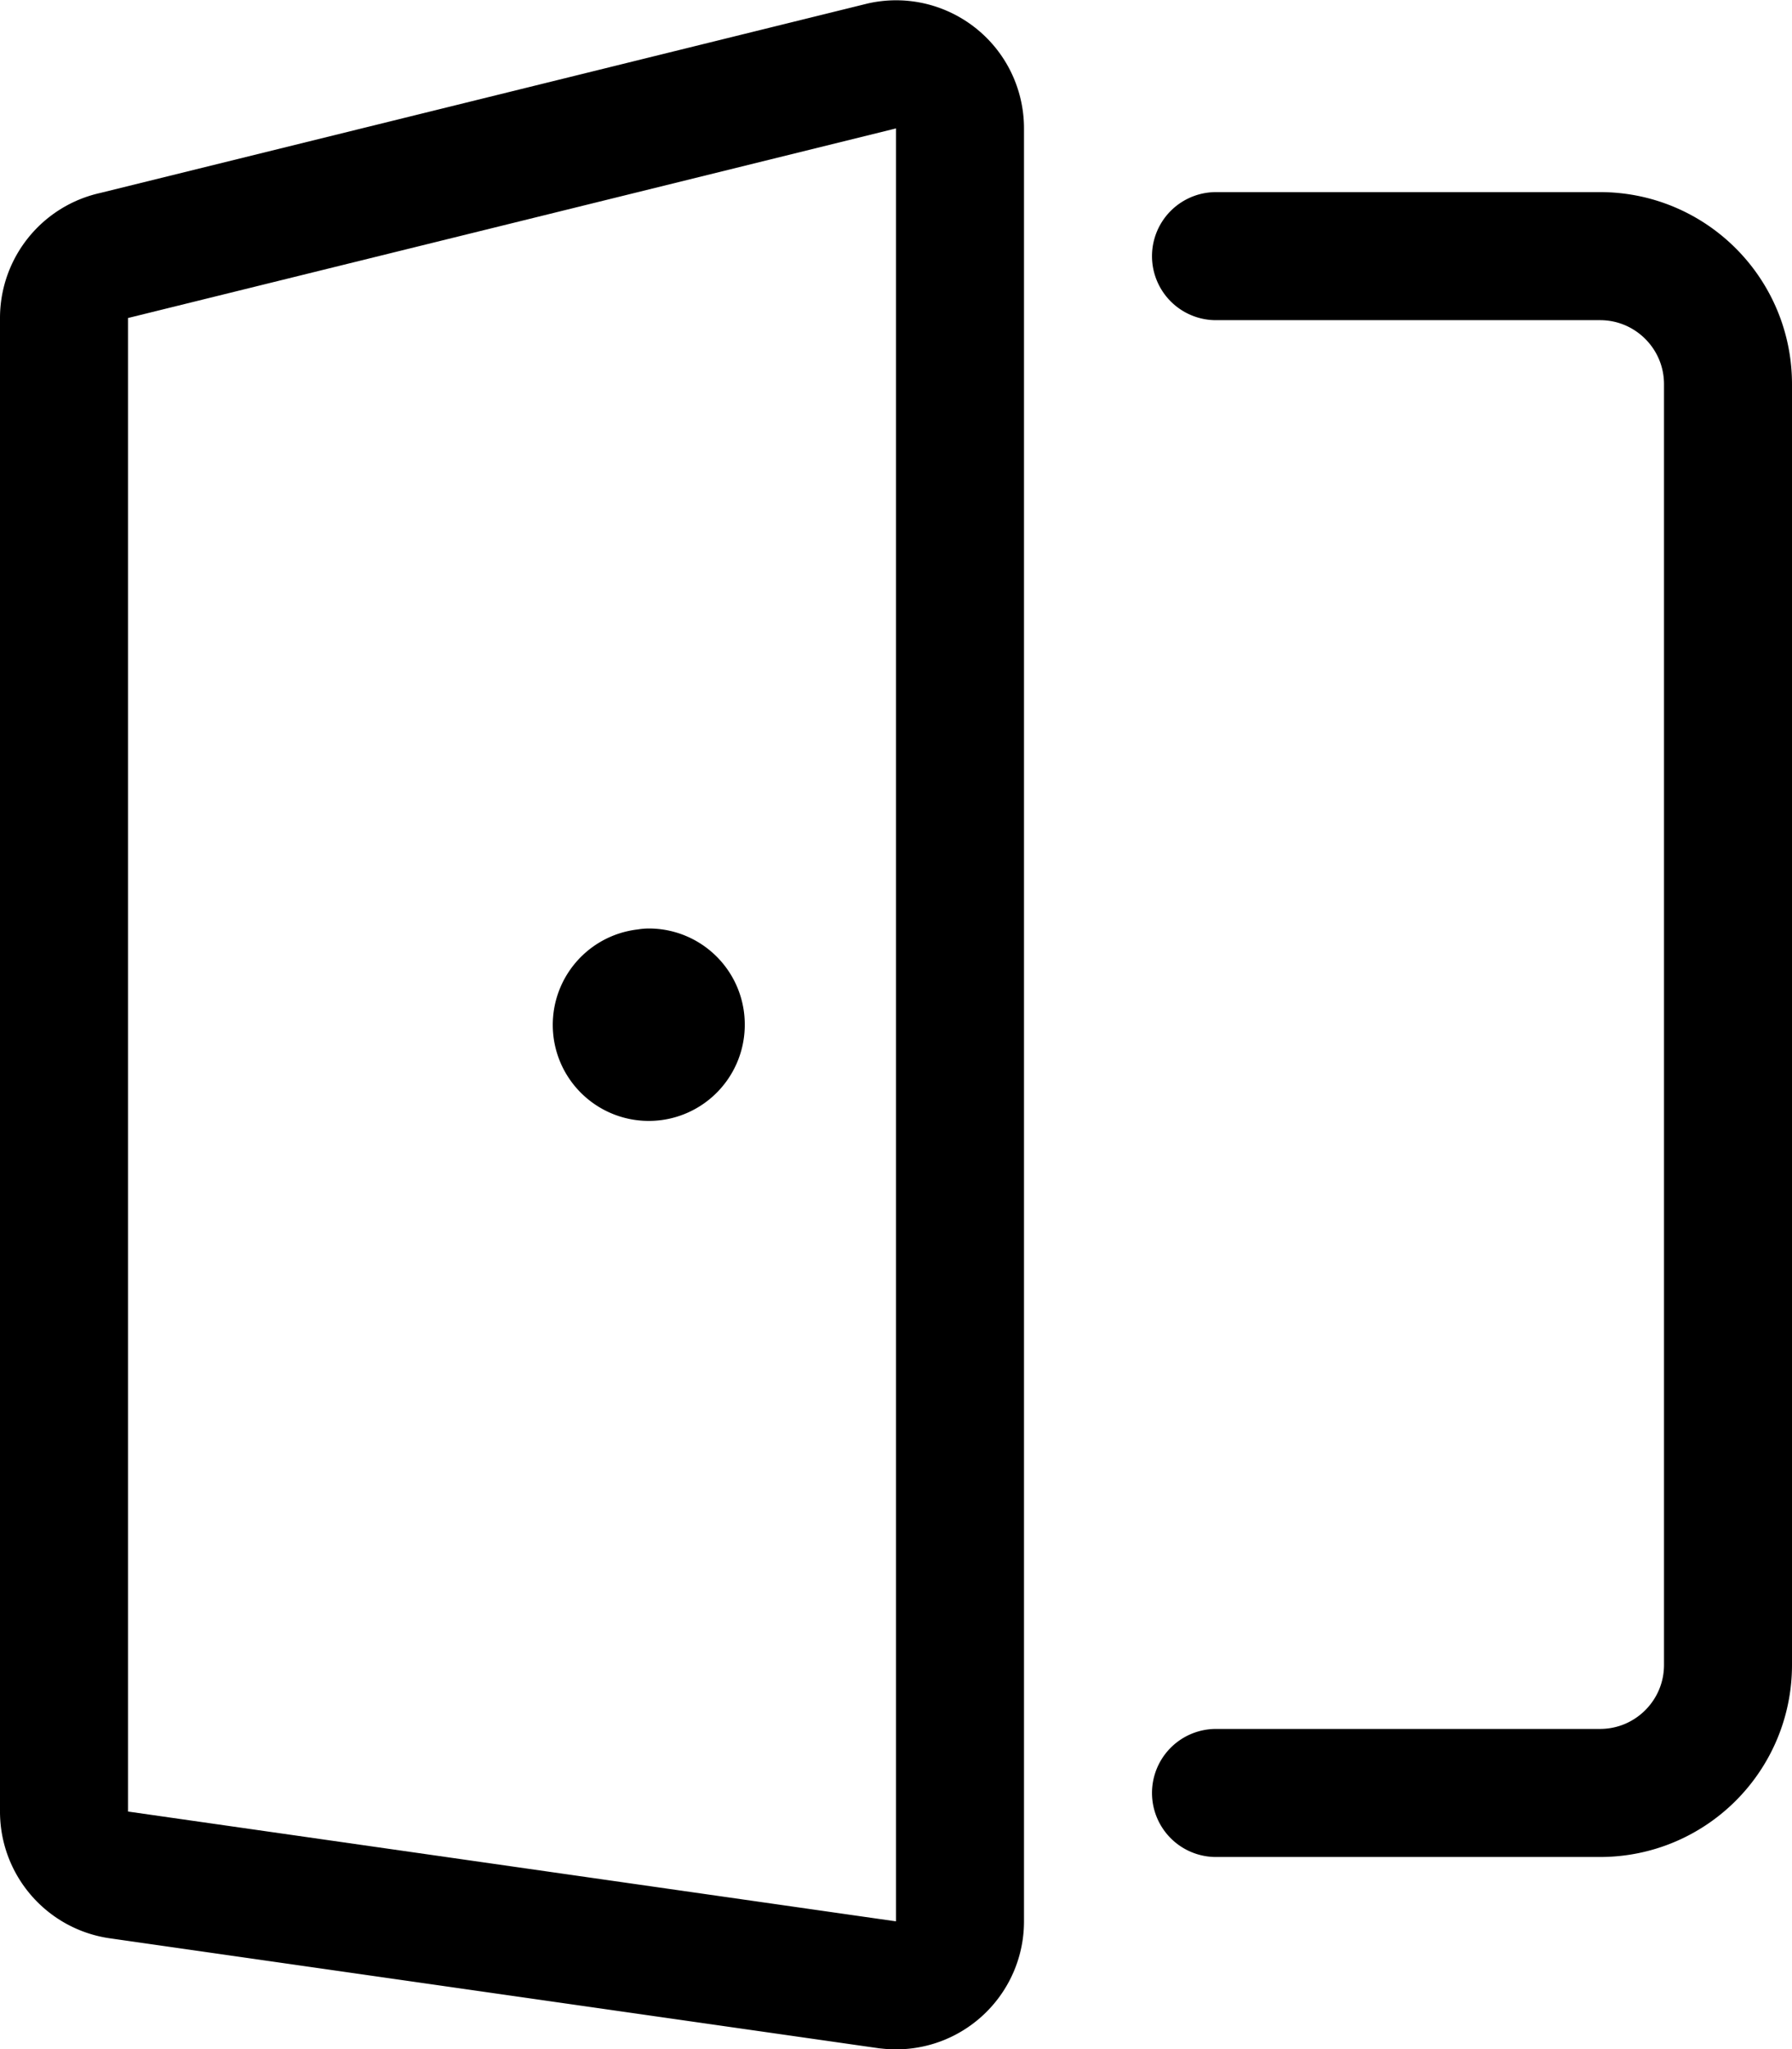 <svg xmlns="http://www.w3.org/2000/svg" viewbox="0 0 28 32" width="28" height="32"><g fill="none" fill-rule="evenodd" stroke="currentColor" stroke-linecap="round" stroke-linejoin="round" stroke-width="2"><path d="M10.133 15.505c-.276.002-.498.228-.496.504.002.276.228.498.504.496.276-.002.498-.228.496-.504a.503.503 0 0 0-0-.001v-0c.001-.275-.222-.499-.497-.5a.495.495 0 0 0-.003 0M19 4h6c1.105-5e-8 2.0.895 2 2v20c0 1.105-.895 2-2 2h-6"/><path d="M13.859 30.995L1.859 29.28c-.493-.07-.859-.492-.859-.989V4.967l-4e-8-0c-0-.472.329-.88.791-.979L13.791 1.027c.54-.116 1.072.228 1.187.769a1 1 0 0 1 .022.21V30.005v-0c-0.0.552-.448 1-1.001.999a1 1 0 0 1-.141-.01l-0-0z"/></g></svg>